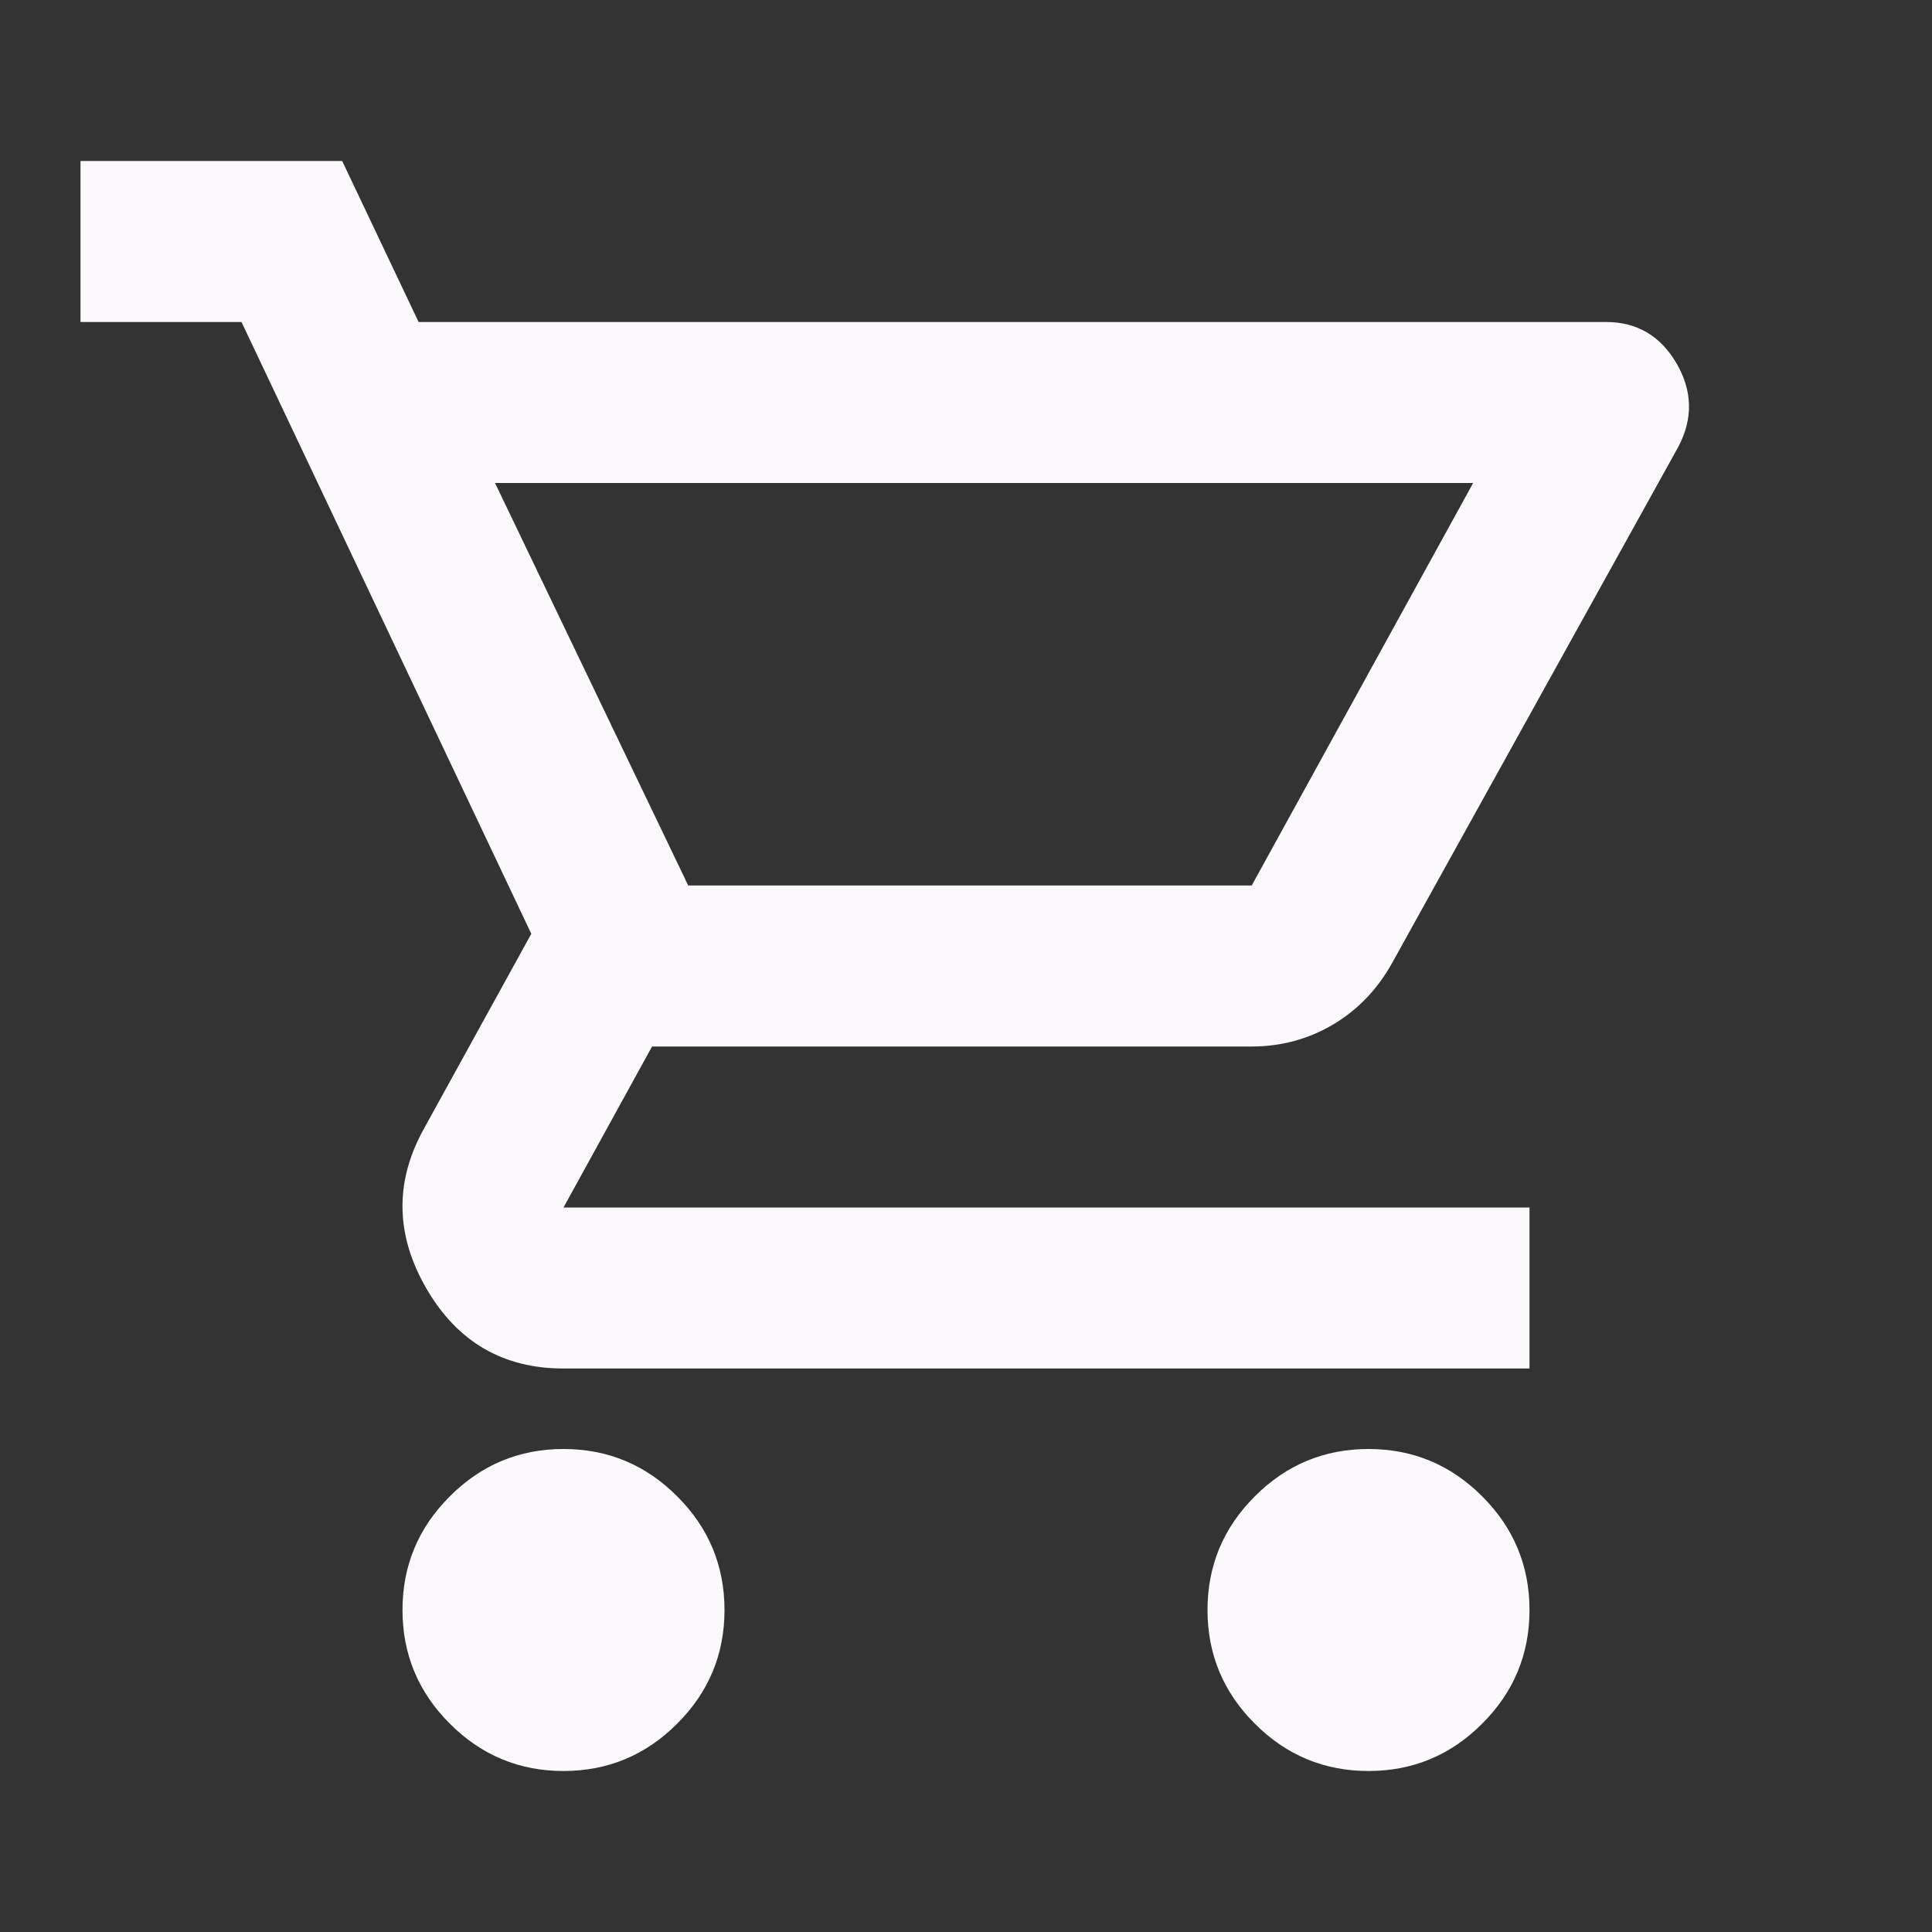 <svg width="18" height="18" viewBox="0 0 18 18" fill="none" xmlns="http://www.w3.org/2000/svg">
<rect x="0" y="0" width="18" height="18" fill="#333333" stroke="none"/>
<mask id="mask0_0_75" style="mask-type:alpha" maskUnits="userSpaceOnUse" x="0" y="0" width="18" height="18">
<rect width="18" height="18" fill="#D9D9D9"/>
</mask>
<g mask="url(#mask0_0_75)">
<path d="M5.25 16.5C4.838 16.5 4.484 16.353 4.191 16.059C3.897 15.766 3.75 15.412 3.75 15C3.75 14.588 3.897 14.234 4.191 13.941C4.484 13.647 4.838 13.5 5.25 13.5C5.662 13.5 6.016 13.647 6.309 13.941C6.603 14.234 6.75 14.588 6.75 15C6.75 15.412 6.603 15.766 6.309 16.059C6.016 16.353 5.662 16.5 5.25 16.5ZM12.75 16.5C12.338 16.5 11.984 16.353 11.691 16.059C11.397 15.766 11.25 15.412 11.25 15C11.25 14.588 11.397 14.234 11.691 13.941C11.984 13.647 12.338 13.5 12.75 13.5C13.162 13.5 13.516 13.647 13.809 13.941C14.103 14.234 14.25 14.588 14.25 15C14.25 15.412 14.103 15.766 13.809 16.059C13.516 16.353 13.162 16.5 12.75 16.5ZM4.612 4.5L6.412 8.25H11.662L13.725 4.5H4.612ZM3.9 3H14.963C15.25 3 15.469 3.128 15.619 3.384C15.769 3.641 15.775 3.9 15.637 4.162L12.975 8.963C12.838 9.213 12.653 9.406 12.422 9.544C12.191 9.681 11.938 9.75 11.662 9.75H6.075L5.25 11.25H14.25V12.75H5.25C4.688 12.75 4.263 12.503 3.975 12.009C3.688 11.516 3.675 11.025 3.938 10.537L4.95 8.7L2.25 3H0.75V1.5H3.188L3.9 3Z" fill="#FBF9FC"/>
</g>
</svg>
